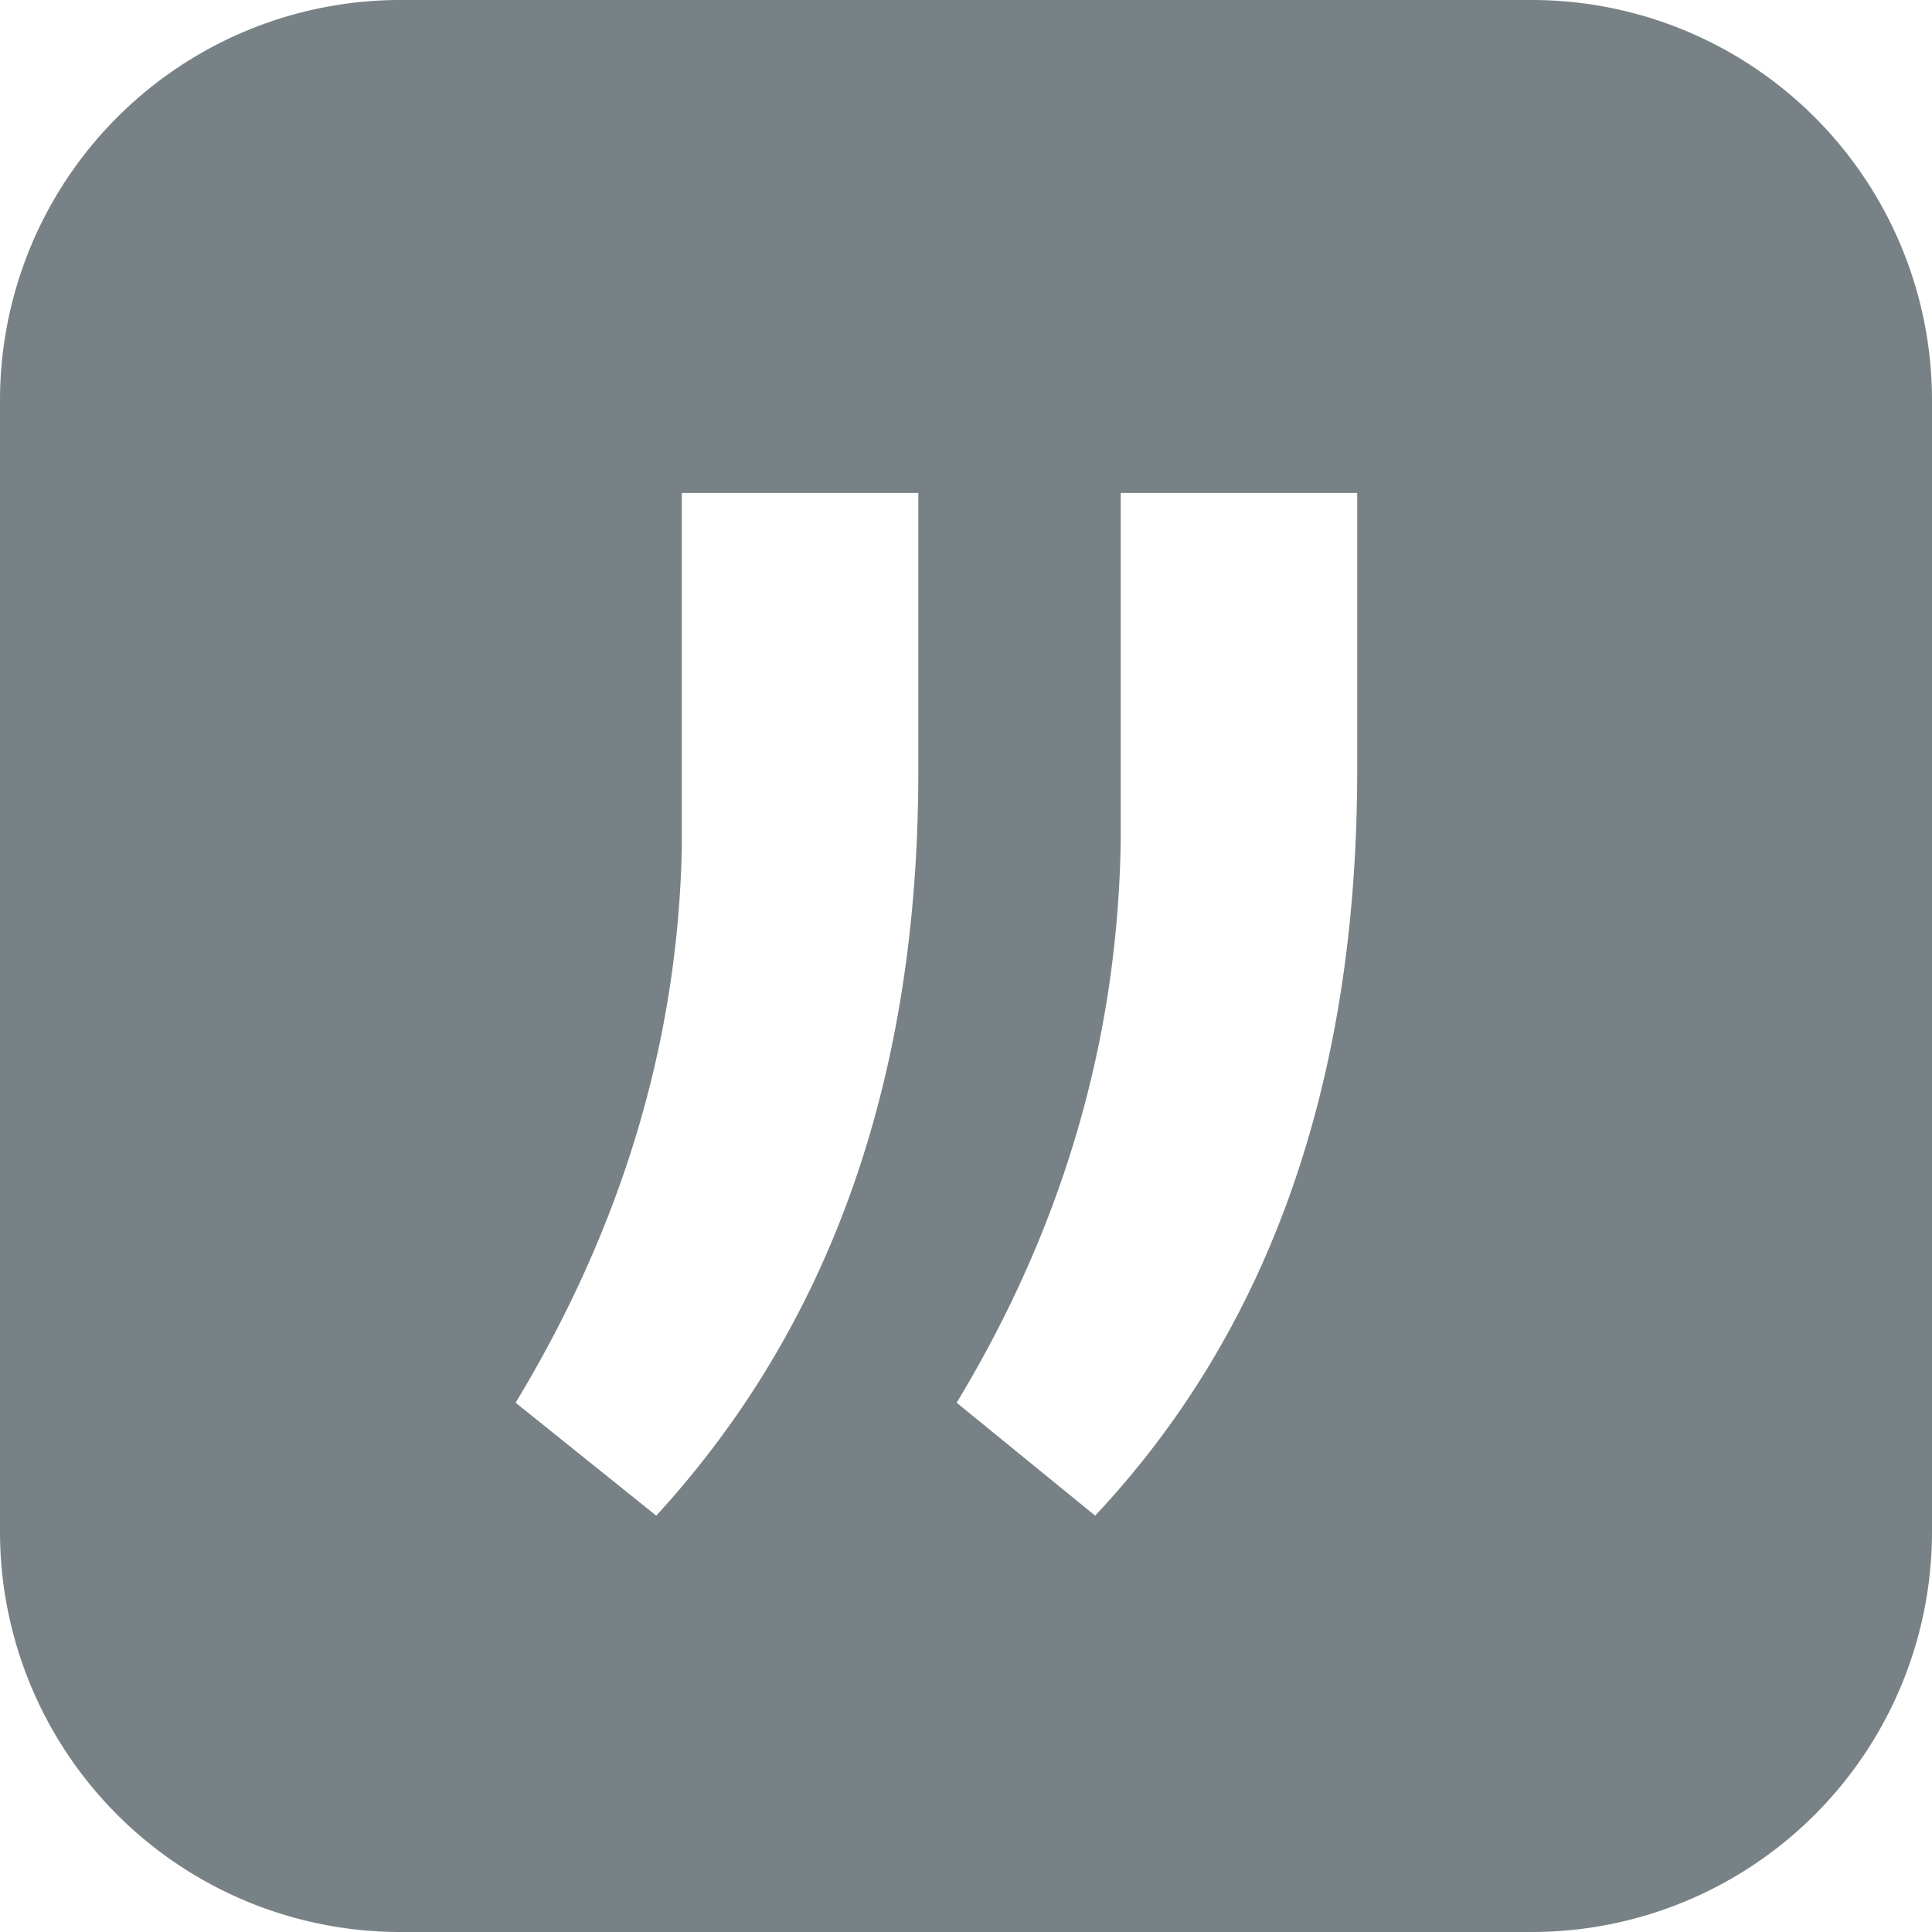 <svg id="_" data-name="&quot;" xmlns="http://www.w3.org/2000/svg" width="333" height="333" viewBox="0 0 333 333">
  <defs>
    <style>
      .cls-1 {
        fill: #788286;
        fill-rule: evenodd;
      }
    </style>
  </defs>
  <path id="Grundform_Kopie" data-name="Grundform Kopie" class="cls-1" d="M69,0H264a69,69,0,0,1,69,69V264a69,69,0,0,1-69,69H69A69,69,0,0,1,0,264V69A69,69,0,0,1,69,0Zm89.28,133.074V84.967H117.518v61.327q-1.1,49.938-28.644,95.479l24.237,19.463q45.169-49.214,45.169-128.162h0Zm75.649-.367V84.967H193.167v59.858q-0.741,51.41-28.277,96.948l23.87,19.463q45.17-48.112,45.169-128.529h0Z"/>
</svg>

